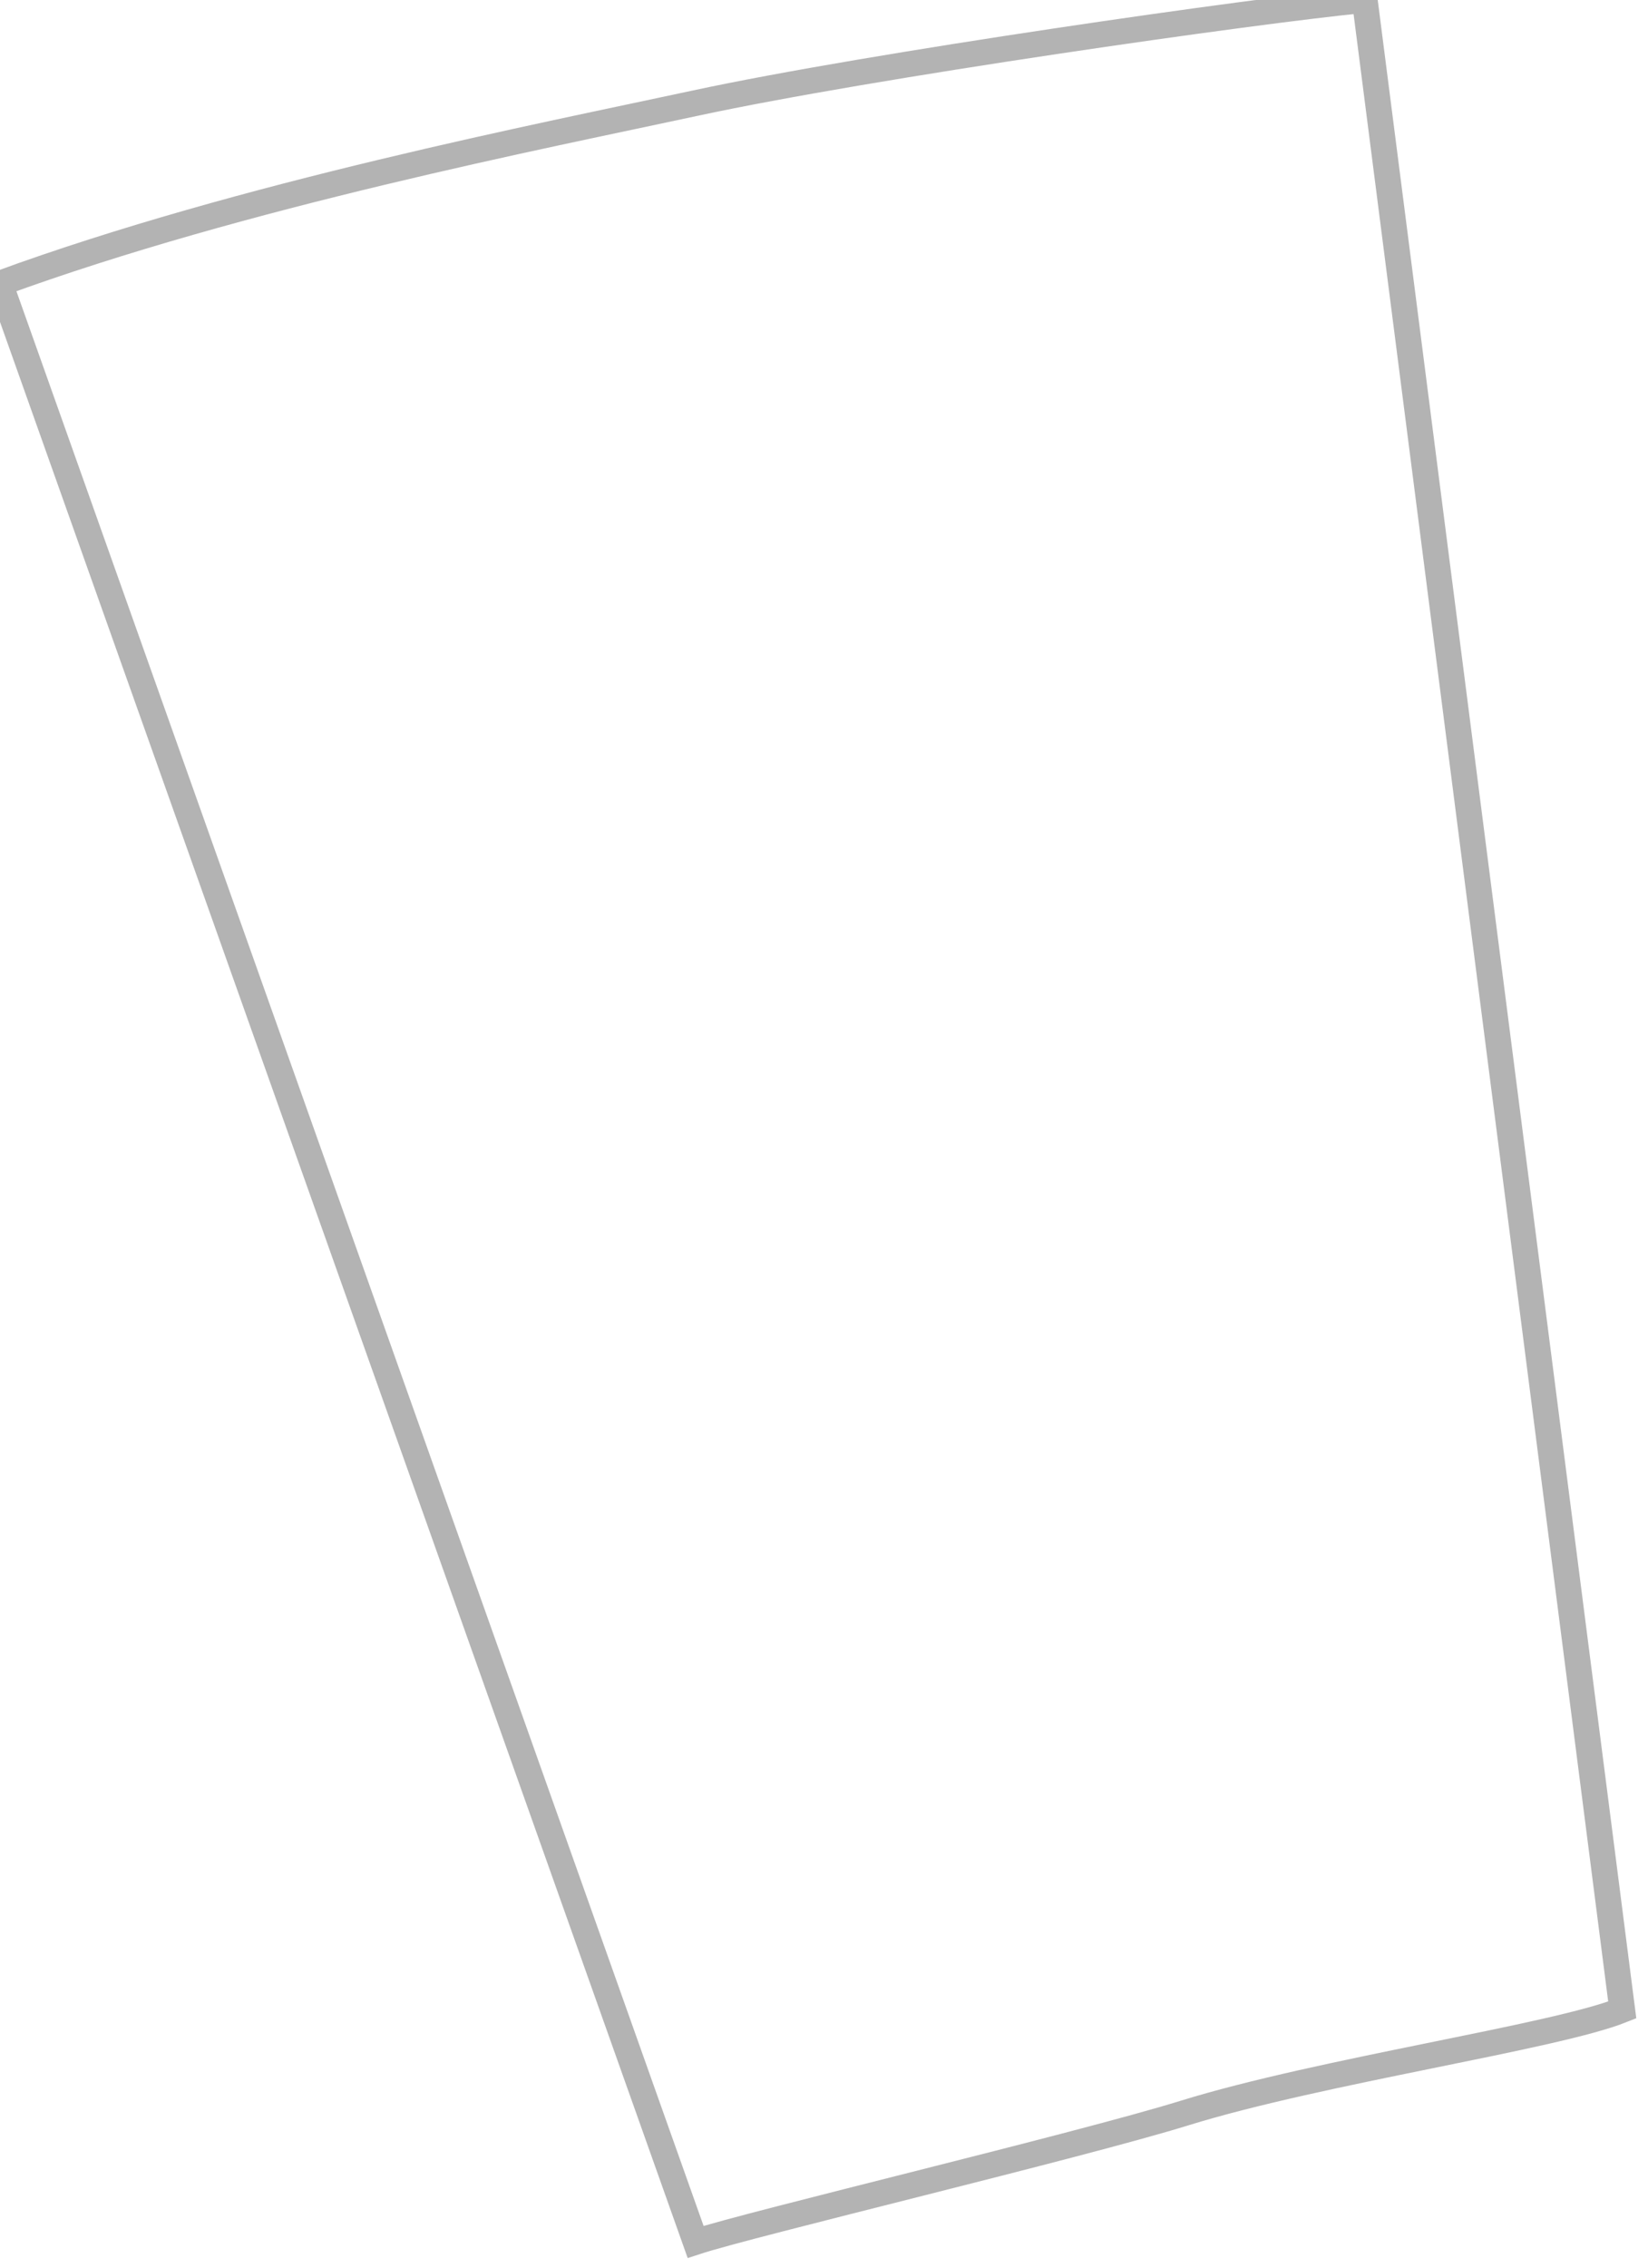 <svg width="32" height="44" viewBox="0 0 32 44" fill="none" xmlns="http://www.w3.org/2000/svg">
<path d="M26.5 1.77874e-07C24.374 0.204 16.909 1.268 13.507 2C10.534 2.64 4.72 3.775 1.87959e-05 5.5L13.507 43.5C14.569 43.15 20.966 41.63 23 41C25.651 40.179 30.187 39.526 31.5 39L26.5 1.77874e-07Z" stroke="black" stroke-opacity="0.3" stroke-width="0.5"/>
</svg>
